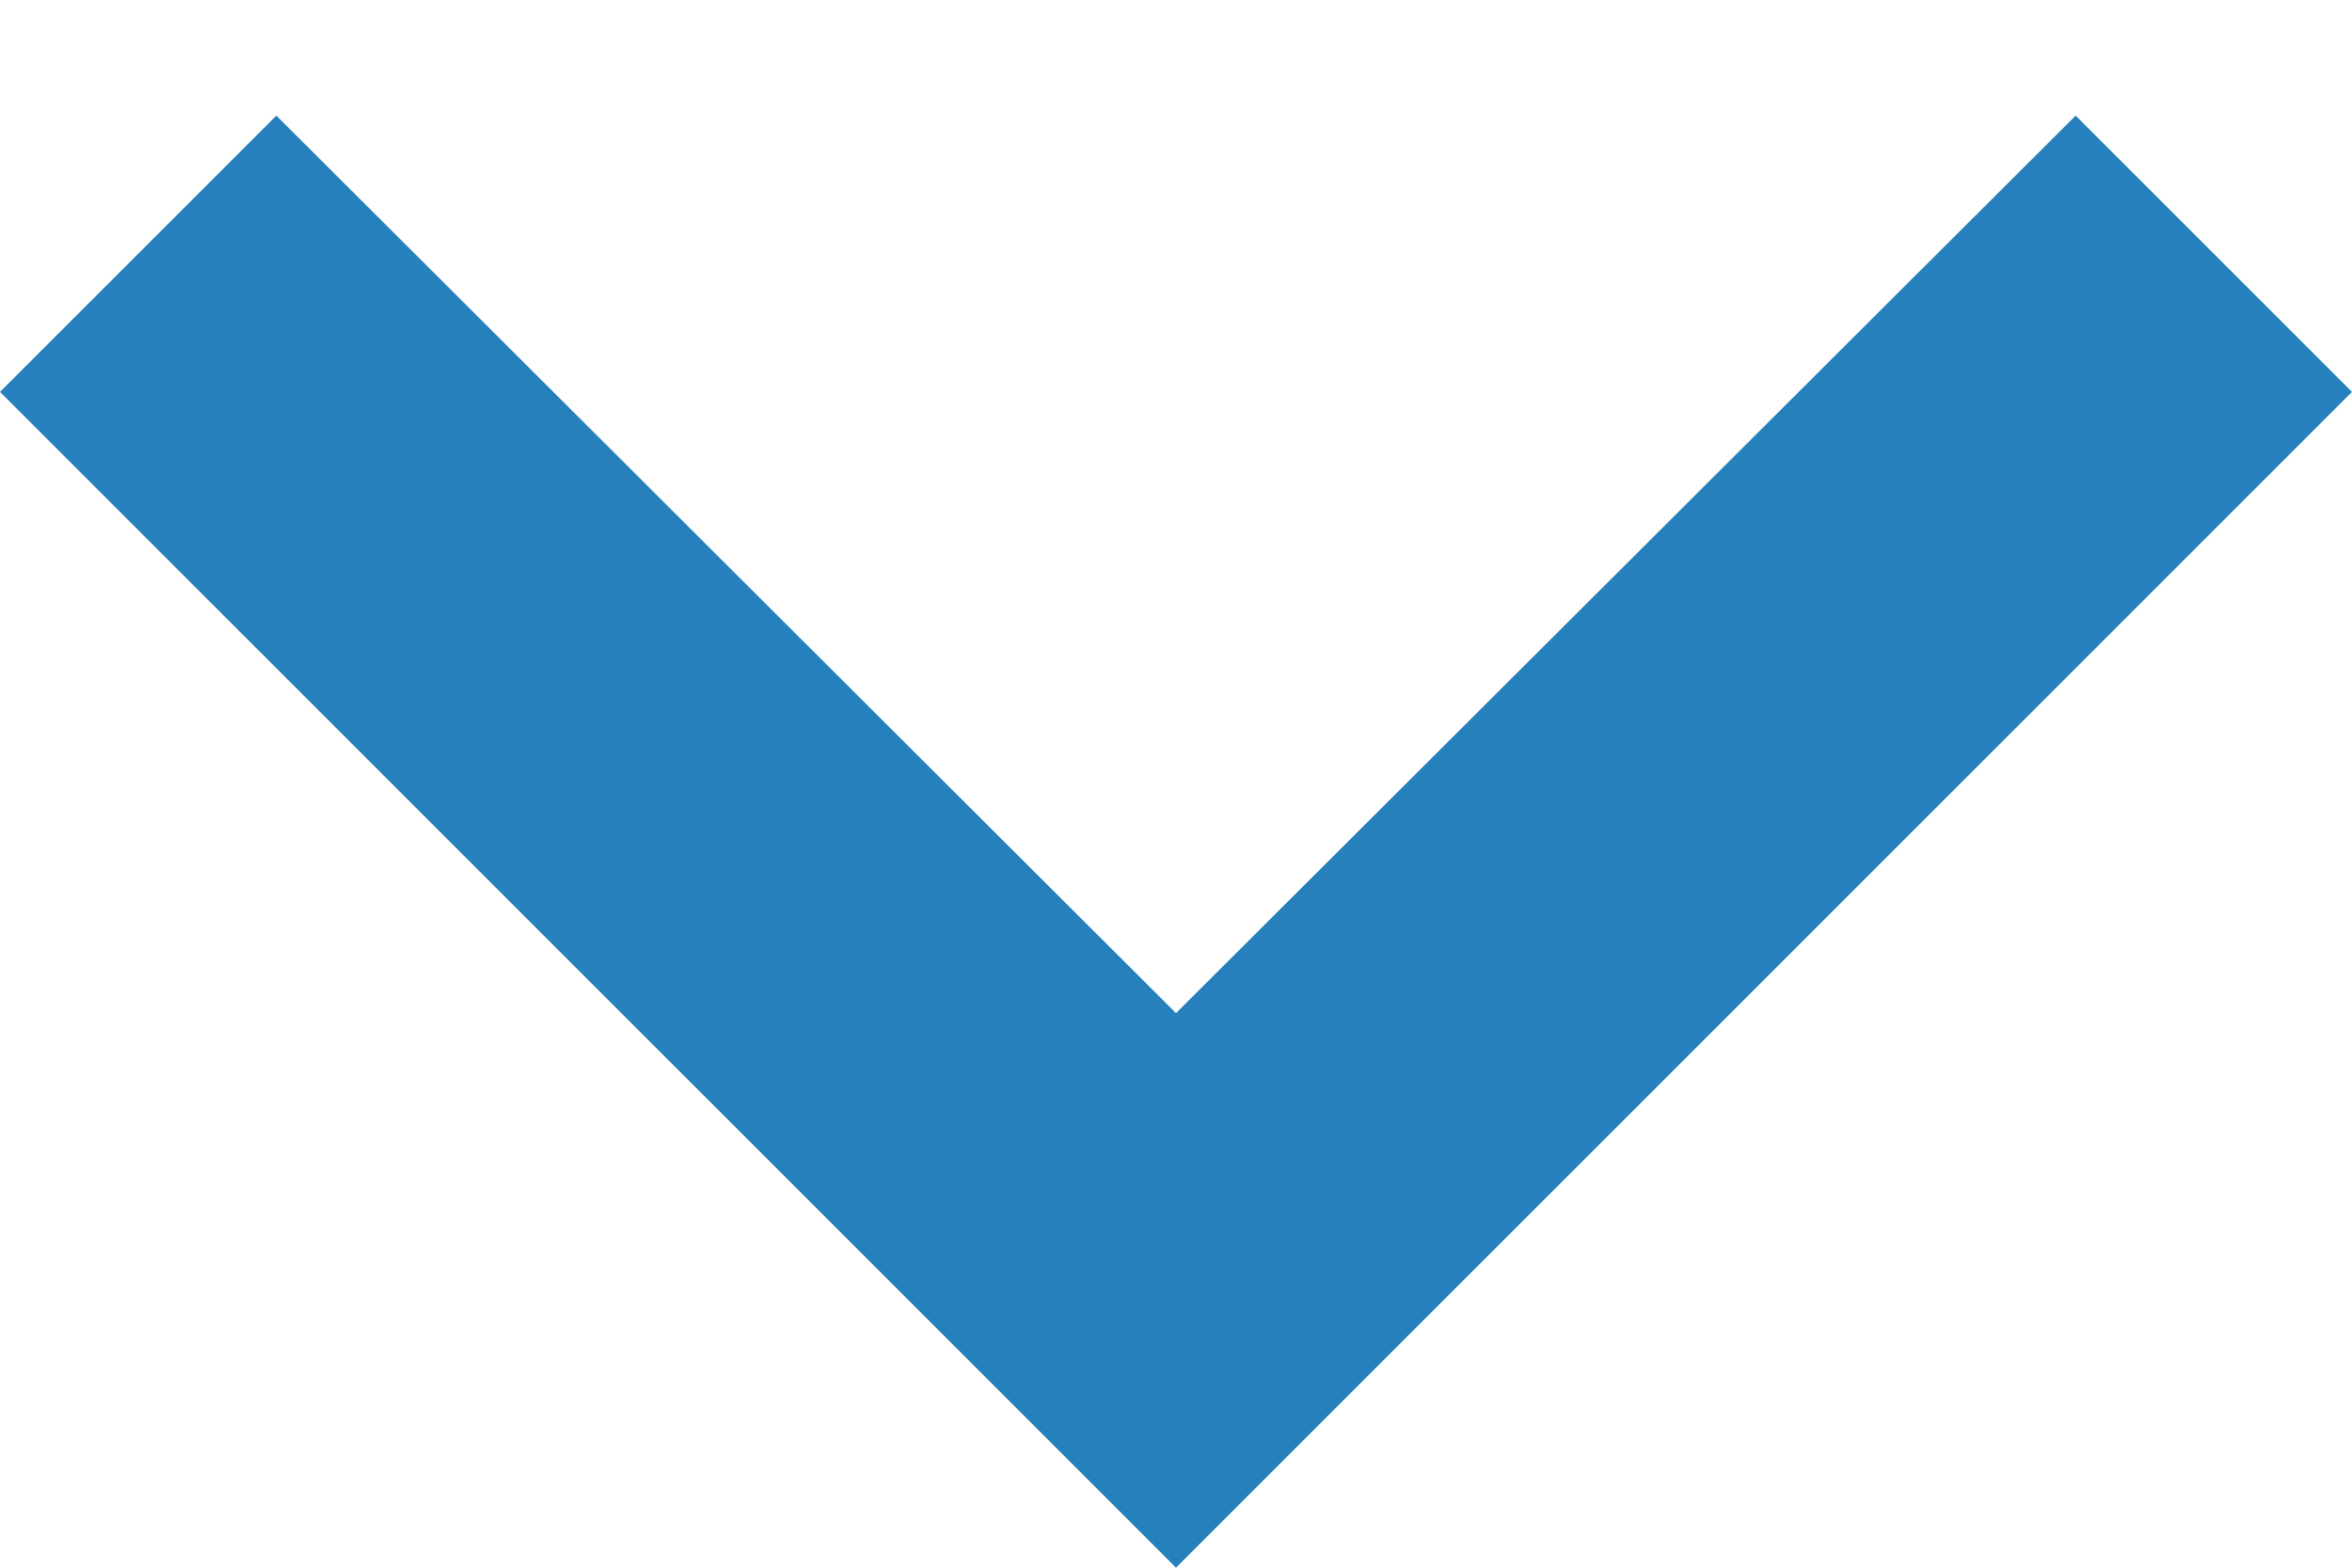  <svg
      width="12"
      height="8"
      viewBox="0 0 12 8"
      fill="none"
      xmlns="http://www.w3.org/2000/svg"
    >
      <path
        d="M1.41 0.59L6 5.17L10.59 0.59L12 2L6 8L0 2L1.41 0.59Z"
        fill="#2680BC"
      />
    </svg>